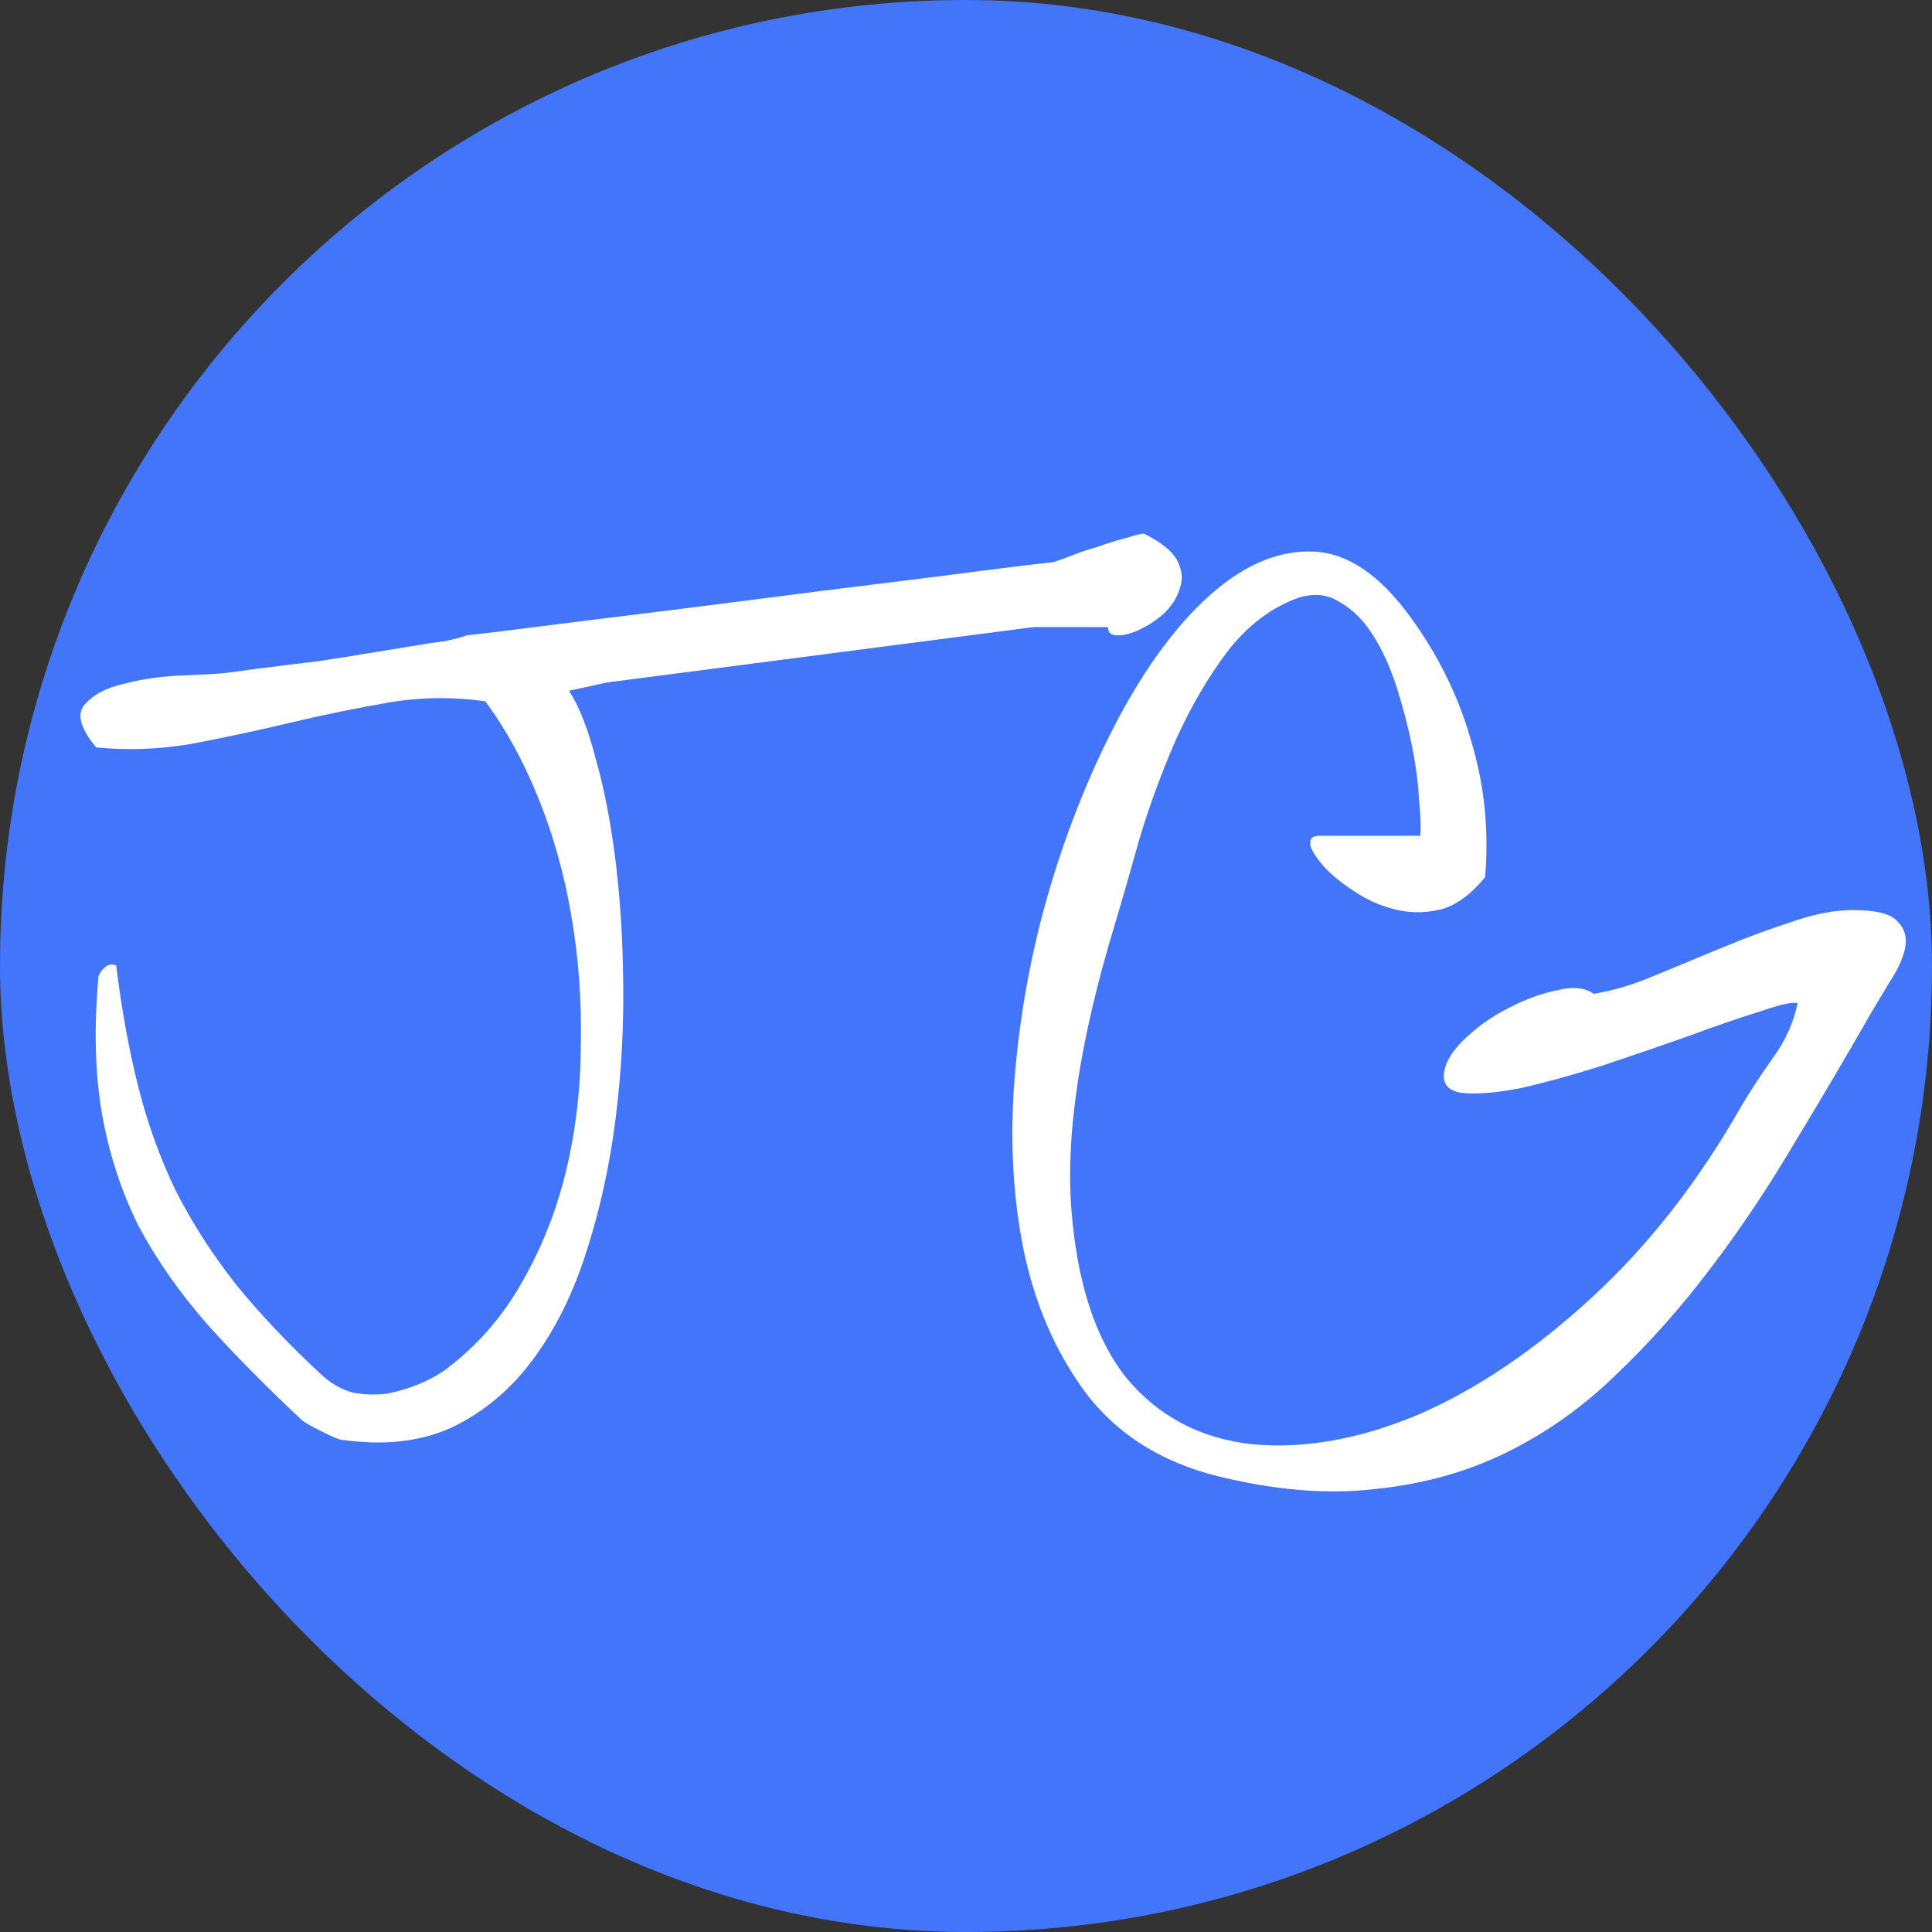 <svg width="64" height="64" viewBox="0 0 64 64" fill="none" xmlns="http://www.w3.org/2000/svg">
<rect x="0" y="0" width="64" height="64" fill="#333333" stroke="none"/>
<rect width="64" height="64" rx="32" fill="#4275FA"/>
<path d="M11.272 47.688C11.168 47.661 10.959 47.57 10.647 47.414C10.334 47.258 10.126 47.141 10.022 47.062C8.824 45.943 7.769 44.875 6.858 43.859C5.946 42.818 5.191 41.737 4.592 40.617C4.019 39.471 3.616 38.234 3.381 36.906C3.147 35.578 3.108 34.055 3.264 32.336C3.316 32.206 3.394 32.102 3.498 32.023C3.603 31.945 3.72 31.932 3.85 31.984C4.032 33.469 4.28 34.823 4.592 36.047C4.905 37.271 5.321 38.417 5.842 39.484C6.389 40.552 7.053 41.581 7.834 42.57C8.616 43.534 9.553 44.523 10.647 45.539C10.959 45.825 11.298 46.021 11.662 46.125C12.053 46.203 12.444 46.216 12.834 46.164C13.225 46.086 13.603 45.969 13.967 45.812C14.332 45.656 14.657 45.461 14.944 45.227C15.907 44.471 16.702 43.534 17.327 42.414C17.978 41.268 18.459 40.031 18.772 38.703C19.084 37.375 19.241 35.995 19.241 34.562C19.267 33.104 19.163 31.698 18.928 30.344C18.694 28.963 18.329 27.662 17.834 26.438C17.34 25.213 16.754 24.146 16.077 23.234C15.009 23.078 13.941 23.091 12.873 23.273C11.806 23.456 10.725 23.677 9.631 23.938C8.537 24.198 7.444 24.432 6.35 24.641C5.282 24.823 4.228 24.862 3.186 24.758C2.665 24.133 2.535 23.664 2.795 23.352C3.082 23.013 3.524 22.779 4.123 22.648C4.722 22.492 5.36 22.401 6.037 22.375C6.715 22.349 7.183 22.323 7.444 22.297C7.626 22.271 8.017 22.219 8.616 22.141C9.215 22.062 9.853 21.984 10.53 21.906C11.207 21.802 11.858 21.698 12.483 21.594C13.134 21.49 13.616 21.412 13.928 21.359C14.058 21.333 14.319 21.294 14.709 21.242C15.1 21.164 15.347 21.099 15.452 21.047C15.946 20.995 16.702 20.904 17.717 20.773C18.733 20.643 19.879 20.5 21.155 20.344C22.431 20.188 23.772 20.018 25.178 19.836C26.584 19.654 27.925 19.484 29.202 19.328C30.478 19.172 31.61 19.029 32.6 18.898C33.616 18.768 34.371 18.677 34.866 18.625C34.892 18.625 35.048 18.573 35.334 18.469C35.647 18.338 35.985 18.221 36.35 18.117C36.715 17.987 37.053 17.883 37.366 17.805C37.678 17.701 37.86 17.662 37.913 17.688C38.485 17.974 38.85 18.273 39.006 18.586C39.163 18.898 39.188 19.198 39.084 19.484C39.006 19.771 38.837 20.044 38.577 20.305C38.316 20.539 38.043 20.721 37.756 20.852C37.496 20.982 37.248 21.047 37.014 21.047C36.806 21.047 36.702 20.956 36.702 20.773H34.241L20.1 22.609L18.85 22.883C19.189 23.404 19.488 24.172 19.748 25.188C20.035 26.203 20.256 27.375 20.413 28.703C20.569 30.031 20.647 31.463 20.647 33C20.647 34.51 20.543 36.008 20.334 37.492C20.126 38.95 19.8 40.344 19.358 41.672C18.915 43 18.329 44.146 17.6 45.109C16.871 46.073 15.985 46.802 14.944 47.297C13.902 47.766 12.678 47.896 11.272 47.688ZM40.33 48.898C38.455 48.43 36.996 47.505 35.955 46.125C34.939 44.745 34.249 43.13 33.884 41.281C33.52 39.406 33.442 37.401 33.65 35.266C33.858 33.104 34.275 31.021 34.9 29.016C35.525 27.01 36.293 25.174 37.205 23.508C38.142 21.815 39.145 20.513 40.212 19.602C41.306 18.664 42.413 18.221 43.533 18.273C44.653 18.326 45.72 19.055 46.736 20.461C47.647 21.711 48.312 23.065 48.728 24.523C49.171 25.982 49.327 27.492 49.197 29.055C48.754 29.602 48.285 29.953 47.791 30.109C47.296 30.24 46.801 30.253 46.306 30.148C45.837 30.044 45.395 29.862 44.978 29.602C44.562 29.341 44.21 29.068 43.923 28.781C43.663 28.495 43.494 28.247 43.416 28.039C43.364 27.805 43.455 27.688 43.689 27.688H47.048C47.075 27.427 47.062 27.037 47.009 26.516C46.983 25.969 46.905 25.37 46.775 24.719C46.645 24.068 46.475 23.417 46.267 22.766C46.059 22.115 45.798 21.542 45.486 21.047C45.173 20.552 44.809 20.188 44.392 19.953C44.002 19.693 43.546 19.641 43.025 19.797C42.14 20.109 41.358 20.695 40.681 21.555C40.03 22.414 39.457 23.391 38.962 24.484C38.494 25.552 38.09 26.646 37.752 27.766C37.439 28.885 37.166 29.836 36.931 30.617C35.785 34.393 35.304 37.518 35.486 39.992C35.668 42.466 36.28 44.354 37.322 45.656C38.39 46.932 39.783 47.661 41.502 47.844C43.22 48 45.043 47.675 46.97 46.867C48.897 46.034 50.812 44.745 52.712 43C54.614 41.255 56.28 39.12 57.712 36.594C58.025 36.073 58.377 35.539 58.767 34.992C59.158 34.445 59.418 33.859 59.548 33.234C59.392 33.182 58.975 33.273 58.298 33.508C57.621 33.716 56.827 33.99 55.916 34.328C55.03 34.641 54.08 34.966 53.064 35.305C52.075 35.617 51.176 35.865 50.369 36.047C49.562 36.203 48.91 36.255 48.416 36.203C47.921 36.125 47.739 35.852 47.869 35.383C47.947 35.07 48.181 34.732 48.572 34.367C48.989 33.977 49.457 33.651 49.978 33.391C50.525 33.104 51.059 32.909 51.58 32.805C52.1 32.675 52.504 32.714 52.791 32.922C53.442 32.818 54.132 32.609 54.861 32.297C55.616 31.984 56.371 31.672 57.127 31.359C57.882 31.047 58.624 30.773 59.353 30.539C60.082 30.279 60.759 30.148 61.384 30.148C62.166 30.148 62.66 30.279 62.869 30.539C63.103 30.773 63.181 31.073 63.103 31.438C63.025 31.776 62.856 32.141 62.595 32.531C62.361 32.922 62.166 33.247 62.009 33.508C61.176 34.966 60.317 36.425 59.431 37.883C58.572 39.341 57.647 40.721 56.658 42.023C55.694 43.3 54.653 44.471 53.533 45.539C52.439 46.607 51.228 47.466 49.9 48.117C48.572 48.768 47.114 49.172 45.525 49.328C43.962 49.51 42.231 49.367 40.33 48.898Z" fill="white"/>
</svg>

